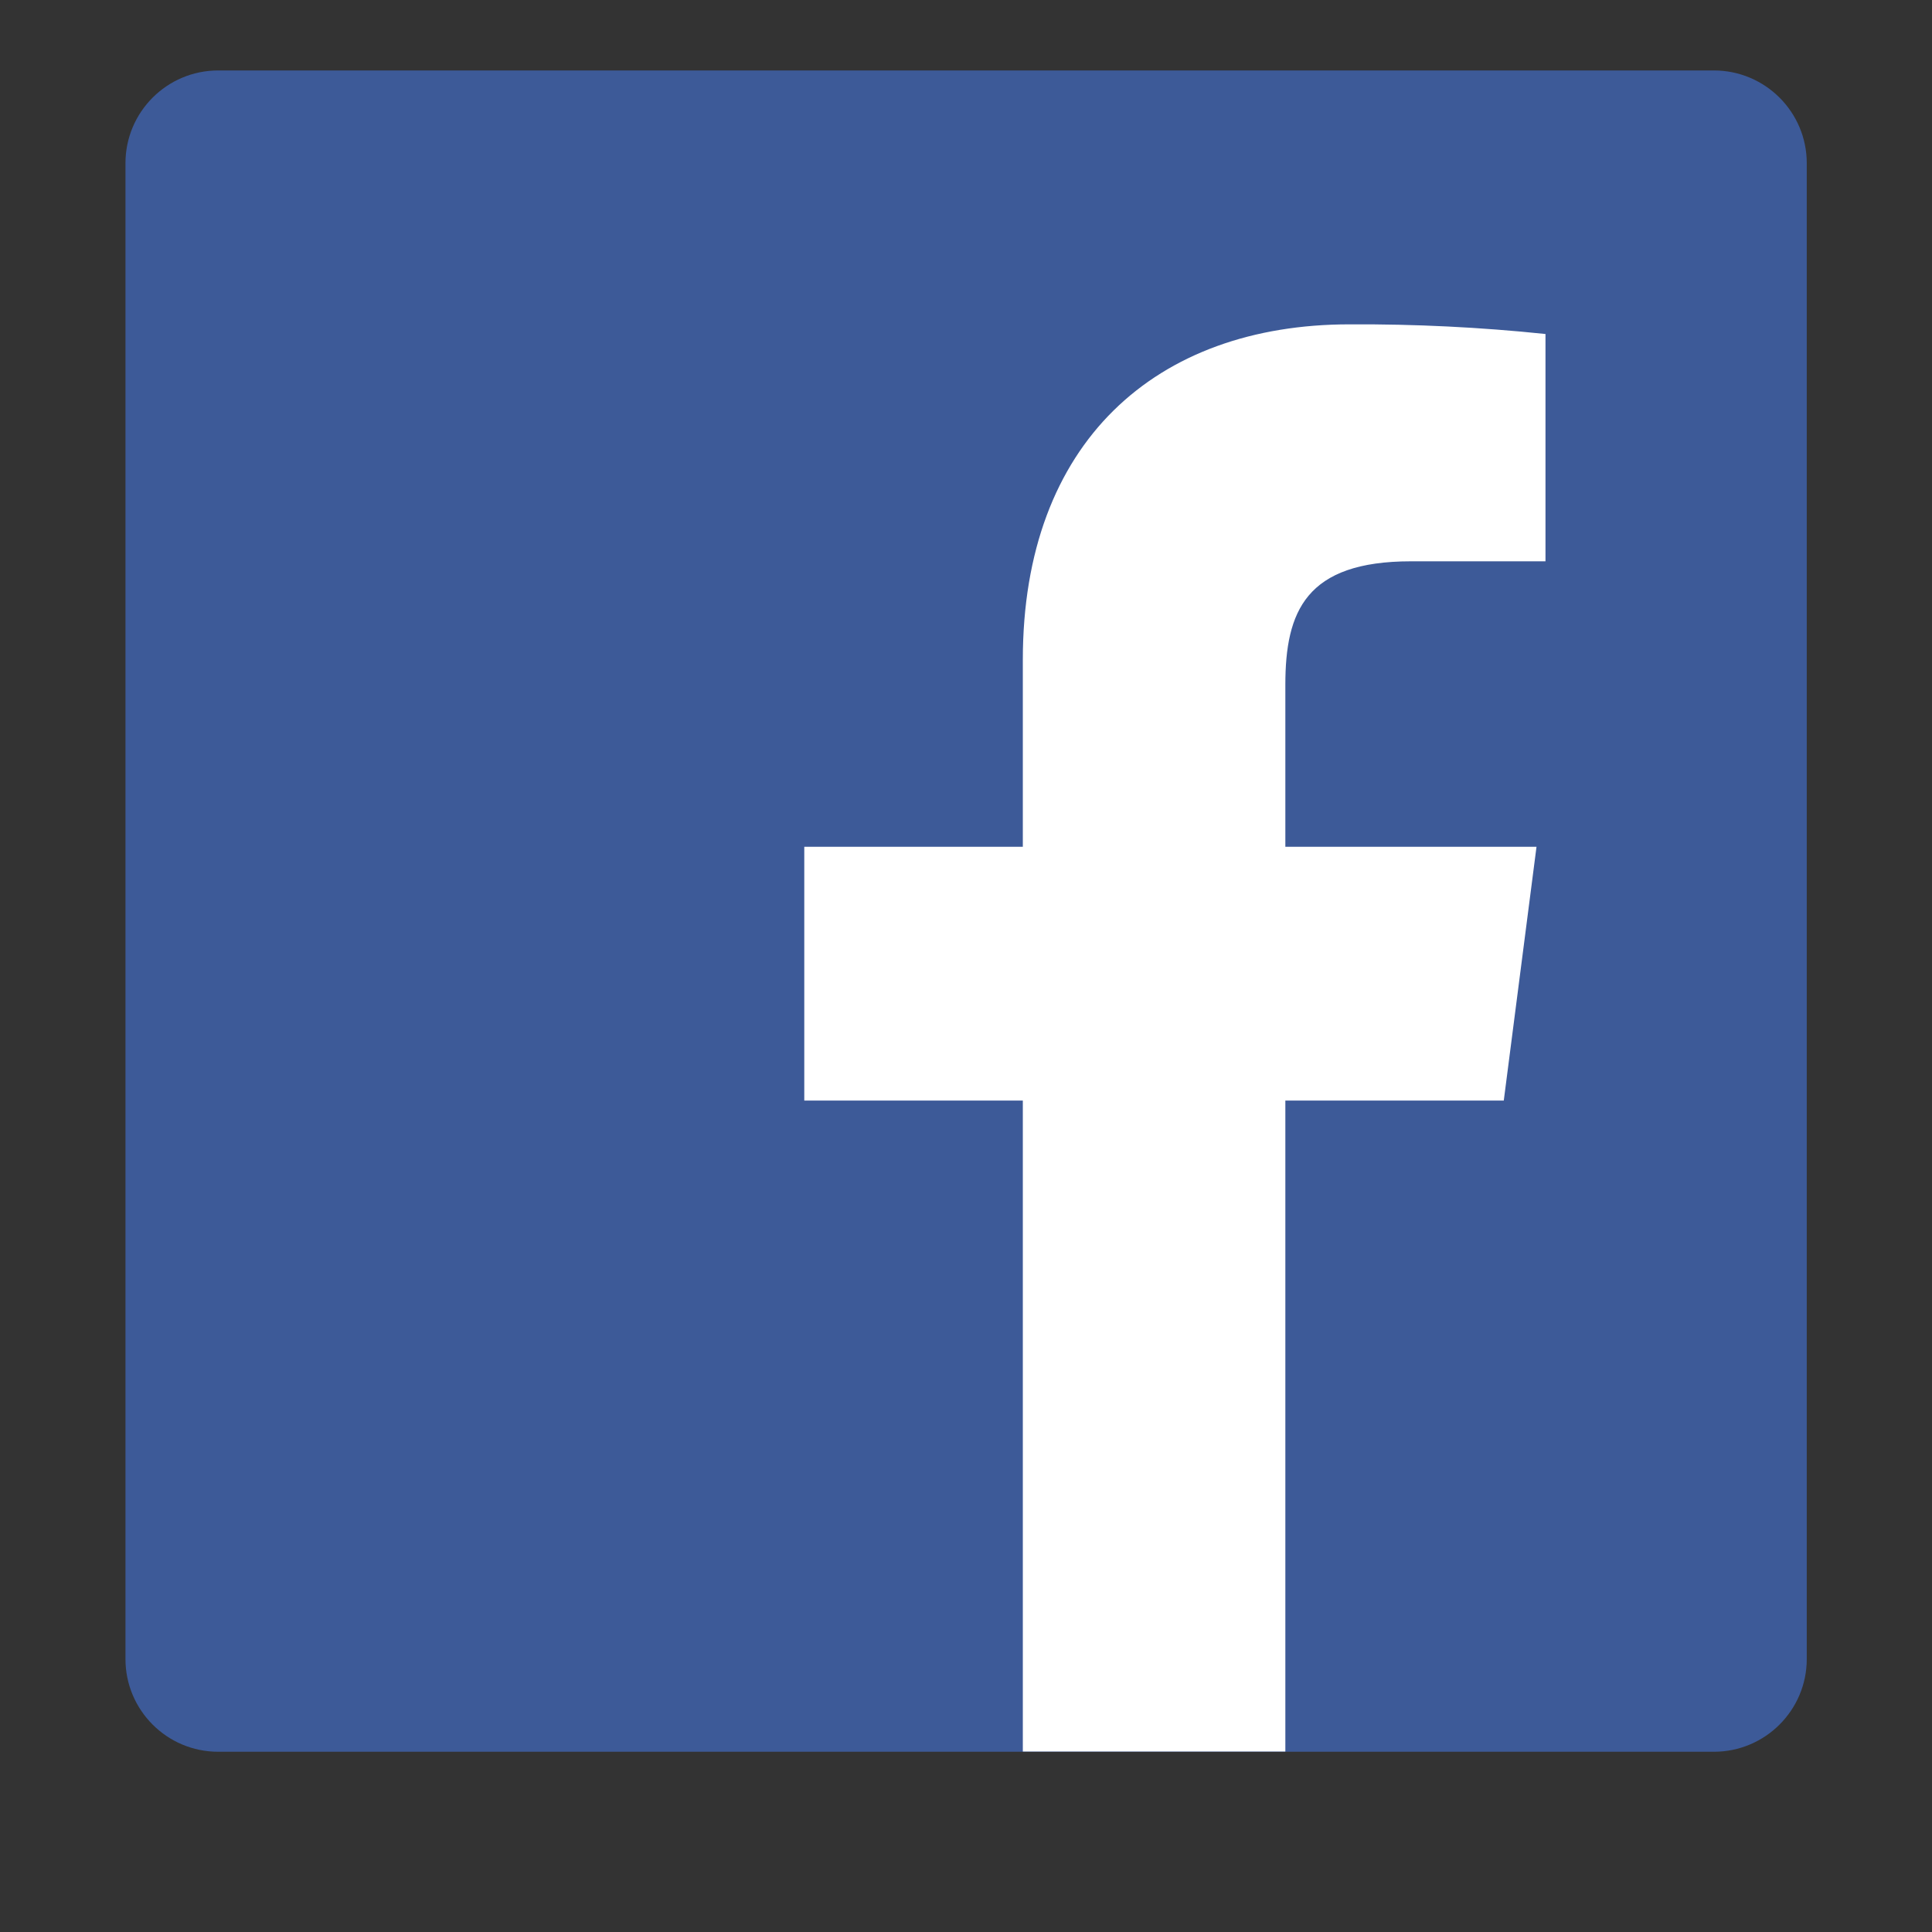 <svg width="17" height="17" viewBox="0 0 17 17" fill="none" xmlns="http://www.w3.org/2000/svg">
<rect x="0" y="0" width="17" height="17" fill="#333333" stroke="none"/>
<g clip-path="url(#clip0_1181_14364)">
<path d="M15.081 0.62H1.92C1.469 0.62 1.104 0.986 1.104 1.436V14.598C1.104 15.048 1.469 15.414 1.92 15.414H15.081C15.532 15.414 15.898 15.048 15.898 14.598V1.436C15.898 0.986 15.532 0.62 15.081 0.62Z" fill="#3D5A98"/>
<path d="M11.31 15.412V9.684H13.232L13.52 7.451H11.31V6.026C11.31 5.38 11.49 4.939 12.416 4.939H13.599V2.939C13.026 2.879 12.451 2.851 11.875 2.854C10.172 2.854 9 3.891 9 5.805V7.451H7.077V9.684H9V15.412H11.31Z" fill="white"/>
</g>
<defs>
<clipPath id="clip0_1181_14364">
<rect width="16" height="16" fill="white" transform="translate(0.5 0.017)"/>
</clipPath>
</defs>
</svg>

